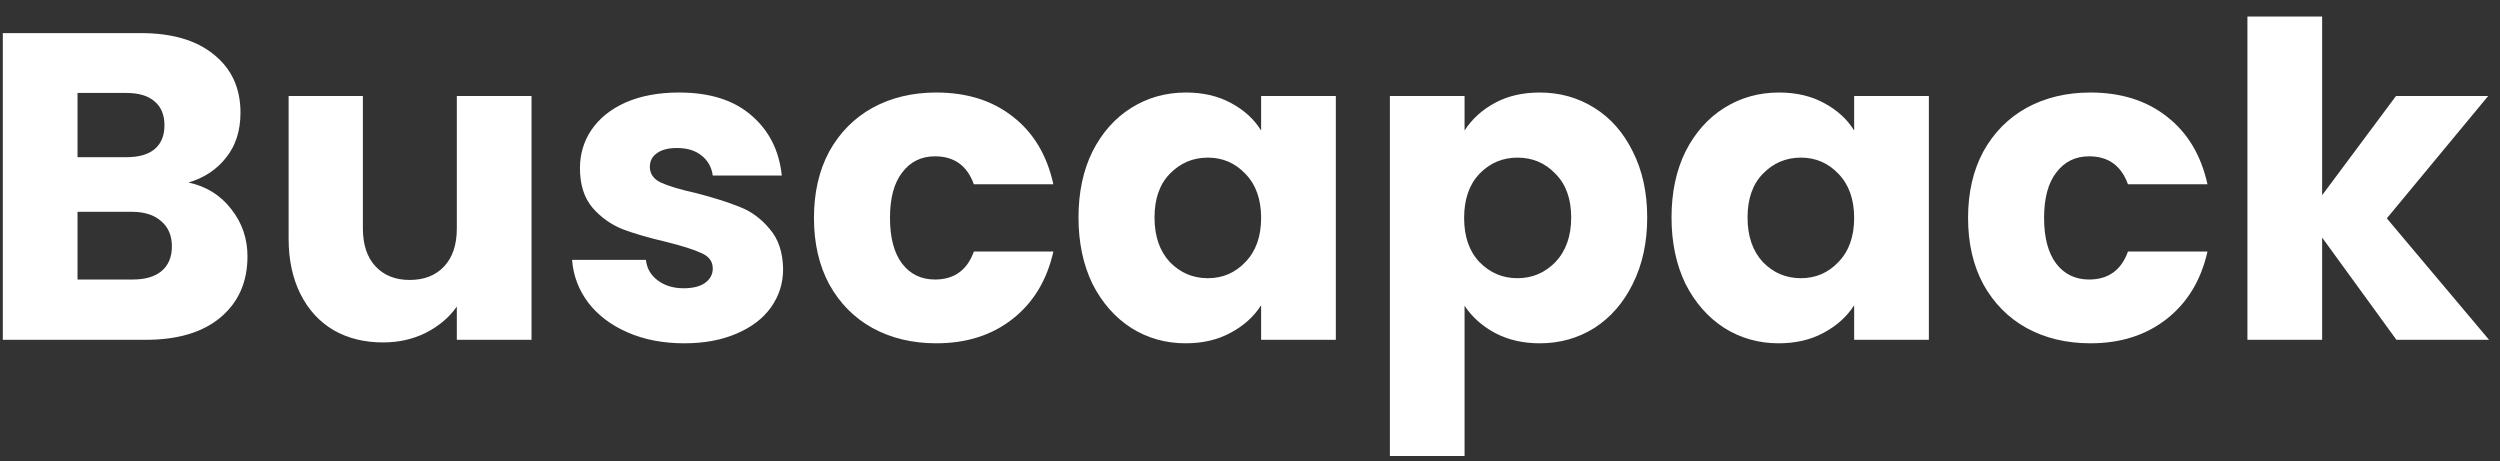 <svg width="103" height="19" viewBox="0 0 103 19" fill="none" xmlns="http://www.w3.org/2000/svg">
<rect x="0" y="0" width="103" height="19" fill="#333333" stroke="none"/>
<path d="M7.766 7.52C8.498 7.676 9.086 8.042 9.53 8.618C9.974 9.182 10.196 9.83 10.196 10.562C10.196 11.618 9.824 12.458 9.08 13.082C8.348 13.694 7.322 14 6.002 14H0.116V1.364H5.804C7.088 1.364 8.09 1.658 8.81 2.246C9.542 2.834 9.908 3.632 9.908 4.64C9.908 5.384 9.71 6.002 9.314 6.494C8.93 6.986 8.414 7.328 7.766 7.52ZM3.194 6.476H5.21C5.714 6.476 6.098 6.368 6.362 6.152C6.638 5.924 6.776 5.594 6.776 5.162C6.776 4.73 6.638 4.4 6.362 4.172C6.098 3.944 5.714 3.83 5.21 3.83H3.194V6.476ZM5.462 11.516C5.978 11.516 6.374 11.402 6.65 11.174C6.938 10.934 7.082 10.592 7.082 10.148C7.082 9.704 6.932 9.356 6.632 9.104C6.344 8.852 5.942 8.726 5.426 8.726H3.194V11.516H5.462ZM21.899 3.956V14H18.821V12.632C18.509 13.076 18.083 13.436 17.543 13.712C17.015 13.976 16.427 14.108 15.779 14.108C15.011 14.108 14.333 13.94 13.745 13.604C13.157 13.256 12.701 12.758 12.377 12.11C12.053 11.462 11.891 10.7 11.891 9.824V3.956H14.951V9.41C14.951 10.082 15.125 10.604 15.473 10.976C15.821 11.348 16.289 11.534 16.877 11.534C17.477 11.534 17.951 11.348 18.299 10.976C18.647 10.604 18.821 10.082 18.821 9.41V3.956H21.899ZM28.196 14.144C27.32 14.144 26.54 13.994 25.856 13.694C25.172 13.394 24.632 12.986 24.236 12.47C23.84 11.942 23.618 11.354 23.57 10.706H26.612C26.648 11.054 26.81 11.336 27.098 11.552C27.386 11.768 27.74 11.876 28.16 11.876C28.544 11.876 28.838 11.804 29.042 11.66C29.258 11.504 29.366 11.306 29.366 11.066C29.366 10.778 29.216 10.568 28.916 10.436C28.616 10.292 28.13 10.136 27.458 9.968C26.738 9.8 26.138 9.626 25.658 9.446C25.178 9.254 24.764 8.96 24.416 8.564C24.068 8.156 23.894 7.61 23.894 6.926C23.894 6.35 24.05 5.828 24.362 5.36C24.686 4.88 25.154 4.502 25.766 4.226C26.39 3.95 27.128 3.812 27.98 3.812C29.24 3.812 30.23 4.124 30.95 4.748C31.682 5.372 32.102 6.2 32.21 7.232H29.366C29.318 6.884 29.162 6.608 28.898 6.404C28.646 6.2 28.31 6.098 27.89 6.098C27.53 6.098 27.254 6.17 27.062 6.314C26.87 6.446 26.774 6.632 26.774 6.872C26.774 7.16 26.924 7.376 27.224 7.52C27.536 7.664 28.016 7.808 28.664 7.952C29.408 8.144 30.014 8.336 30.482 8.528C30.95 8.708 31.358 9.008 31.706 9.428C32.066 9.836 32.252 10.388 32.264 11.084C32.264 11.672 32.096 12.2 31.76 12.668C31.436 13.124 30.962 13.484 30.338 13.748C29.726 14.012 29.012 14.144 28.196 14.144ZM33.535 8.978C33.535 7.934 33.745 7.022 34.165 6.242C34.597 5.462 35.191 4.862 35.947 4.442C36.715 4.022 37.591 3.812 38.575 3.812C39.835 3.812 40.885 4.142 41.725 4.802C42.577 5.462 43.135 6.392 43.399 7.592H40.123C39.847 6.824 39.313 6.44 38.521 6.44C37.957 6.44 37.507 6.662 37.171 7.106C36.835 7.538 36.667 8.162 36.667 8.978C36.667 9.794 36.835 10.424 37.171 10.868C37.507 11.3 37.957 11.516 38.521 11.516C39.313 11.516 39.847 11.132 40.123 10.364H43.399C43.135 11.54 42.577 12.464 41.725 13.136C40.873 13.808 39.823 14.144 38.575 14.144C37.591 14.144 36.715 13.934 35.947 13.514C35.191 13.094 34.597 12.494 34.165 11.714C33.745 10.934 33.535 10.022 33.535 8.978ZM44.434 8.96C44.434 7.928 44.626 7.022 45.01 6.242C45.406 5.462 45.94 4.862 46.612 4.442C47.284 4.022 48.034 3.812 48.862 3.812C49.57 3.812 50.188 3.956 50.716 4.244C51.256 4.532 51.67 4.91 51.958 5.378V3.956H55.036V14H51.958V12.578C51.658 13.046 51.238 13.424 50.698 13.712C50.17 14 49.552 14.144 48.844 14.144C48.028 14.144 47.284 13.934 46.612 13.514C45.94 13.082 45.406 12.476 45.01 11.696C44.626 10.904 44.434 9.992 44.434 8.96ZM51.958 8.978C51.958 8.21 51.742 7.604 51.31 7.16C50.89 6.716 50.374 6.494 49.762 6.494C49.15 6.494 48.628 6.716 48.196 7.16C47.776 7.592 47.566 8.192 47.566 8.96C47.566 9.728 47.776 10.34 48.196 10.796C48.628 11.24 49.15 11.462 49.762 11.462C50.374 11.462 50.89 11.24 51.31 10.796C51.742 10.352 51.958 9.746 51.958 8.978ZM60.34 5.378C60.641 4.91 61.054 4.532 61.583 4.244C62.111 3.956 62.728 3.812 63.437 3.812C64.264 3.812 65.014 4.022 65.686 4.442C66.359 4.862 66.886 5.462 67.27 6.242C67.666 7.022 67.865 7.928 67.865 8.96C67.865 9.992 67.666 10.904 67.27 11.696C66.886 12.476 66.359 13.082 65.686 13.514C65.014 13.934 64.264 14.144 63.437 14.144C62.74 14.144 62.123 14 61.583 13.712C61.054 13.424 60.641 13.052 60.34 12.596V18.788H57.263V3.956H60.34V5.378ZM64.733 8.96C64.733 8.192 64.516 7.592 64.085 7.16C63.664 6.716 63.142 6.494 62.519 6.494C61.907 6.494 61.385 6.716 60.953 7.16C60.532 7.604 60.322 8.21 60.322 8.978C60.322 9.746 60.532 10.352 60.953 10.796C61.385 11.24 61.907 11.462 62.519 11.462C63.13 11.462 63.653 11.24 64.085 10.796C64.516 10.34 64.733 9.728 64.733 8.96ZM68.867 8.96C68.867 7.928 69.059 7.022 69.443 6.242C69.839 5.462 70.373 4.862 71.045 4.442C71.717 4.022 72.467 3.812 73.295 3.812C74.003 3.812 74.621 3.956 75.149 4.244C75.689 4.532 76.103 4.91 76.391 5.378V3.956H79.469V14H76.391V12.578C76.091 13.046 75.671 13.424 75.131 13.712C74.603 14 73.985 14.144 73.277 14.144C72.461 14.144 71.717 13.934 71.045 13.514C70.373 13.082 69.839 12.476 69.443 11.696C69.059 10.904 68.867 9.992 68.867 8.96ZM76.391 8.978C76.391 8.21 76.175 7.604 75.743 7.16C75.323 6.716 74.807 6.494 74.195 6.494C73.583 6.494 73.061 6.716 72.629 7.16C72.209 7.592 71.999 8.192 71.999 8.96C71.999 9.728 72.209 10.34 72.629 10.796C73.061 11.24 73.583 11.462 74.195 11.462C74.807 11.462 75.323 11.24 75.743 10.796C76.175 10.352 76.391 9.746 76.391 8.978ZM81.084 8.978C81.084 7.934 81.294 7.022 81.714 6.242C82.146 5.462 82.74 4.862 83.496 4.442C84.264 4.022 85.14 3.812 86.124 3.812C87.384 3.812 88.434 4.142 89.274 4.802C90.126 5.462 90.684 6.392 90.948 7.592H87.672C87.396 6.824 86.862 6.44 86.07 6.44C85.506 6.44 85.056 6.662 84.72 7.106C84.384 7.538 84.216 8.162 84.216 8.978C84.216 9.794 84.384 10.424 84.72 10.868C85.056 11.3 85.506 11.516 86.07 11.516C86.862 11.516 87.396 11.132 87.672 10.364H90.948C90.684 11.54 90.126 12.464 89.274 13.136C88.422 13.808 87.372 14.144 86.124 14.144C85.14 14.144 84.264 13.934 83.496 13.514C82.74 13.094 82.146 12.494 81.714 11.714C81.294 10.934 81.084 10.022 81.084 8.978ZM98.733 14L95.672 9.788V14H92.594V0.68H95.672V8.042L98.715 3.956H102.513L98.337 8.996L102.549 14H98.733Z" fill="white"/>
</svg>
